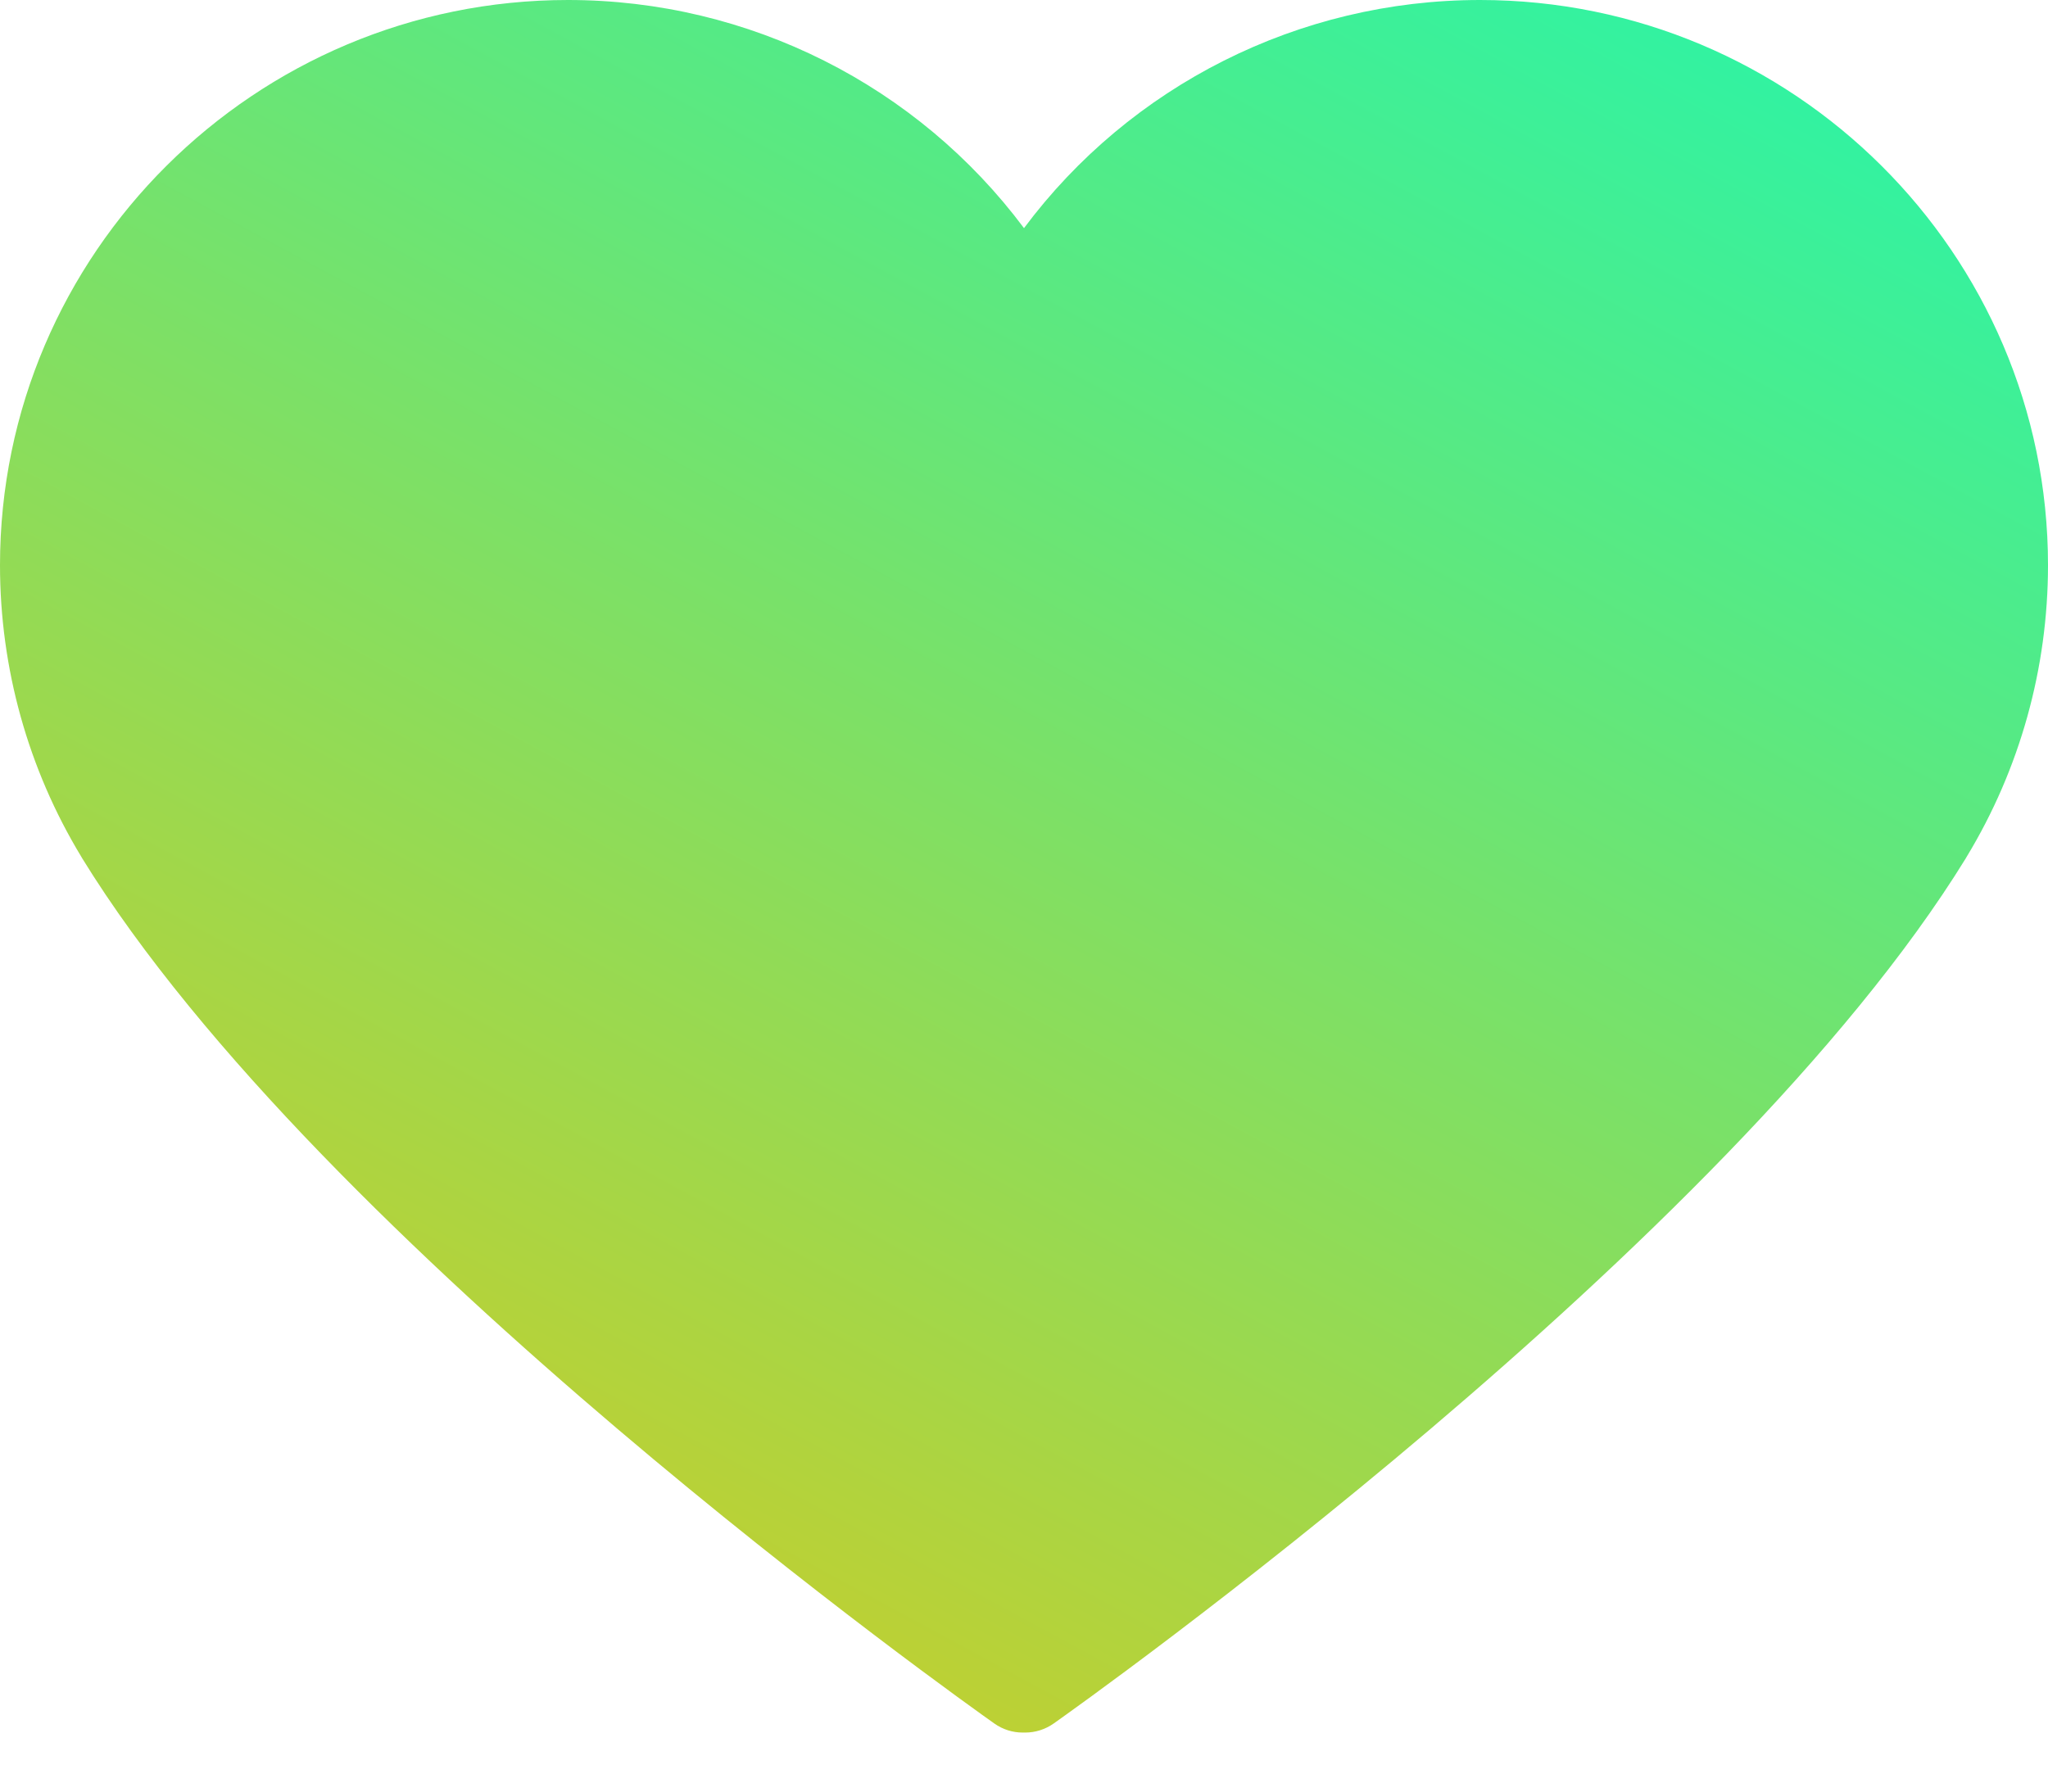 <svg width="24" height="21" viewBox="0 0 24 21" fill="none" xmlns="http://www.w3.org/2000/svg">
<path d="M11.984 20.308C11.994 20.308 12.005 20.308 12.015 20.308C12.13 20.308 12.247 20.273 12.349 20.201C12.67 19.974 20.246 14.597 23.037 10.06C23.041 10.053 23.044 10.047 23.048 10.041C23.671 9.013 24 7.832 24 6.625C24 2.972 21.014 0 17.344 0C15.219 0 13.245 1.005 12 2.674C10.754 1.005 8.781 0 6.656 0C2.986 0 0 2.972 0 6.625C0 7.832 0.329 9.013 0.952 10.041C0.956 10.047 0.959 10.053 0.963 10.06C3.754 14.596 11.33 19.974 11.651 20.201C11.752 20.273 11.868 20.308 11.984 20.308Z" fill="url(#paint0_linear_14630_131225)"/>
<defs>
<linearGradient id="paint0_linear_14630_131225" x1="24" y1="-6.092" x2="5.267" y2="28.445" gradientUnits="userSpaceOnUse">
<stop stop-color="#00FFC8"/>
<stop offset="1" stop-color="#FFC000"/>
</linearGradient>
</defs>
</svg>
